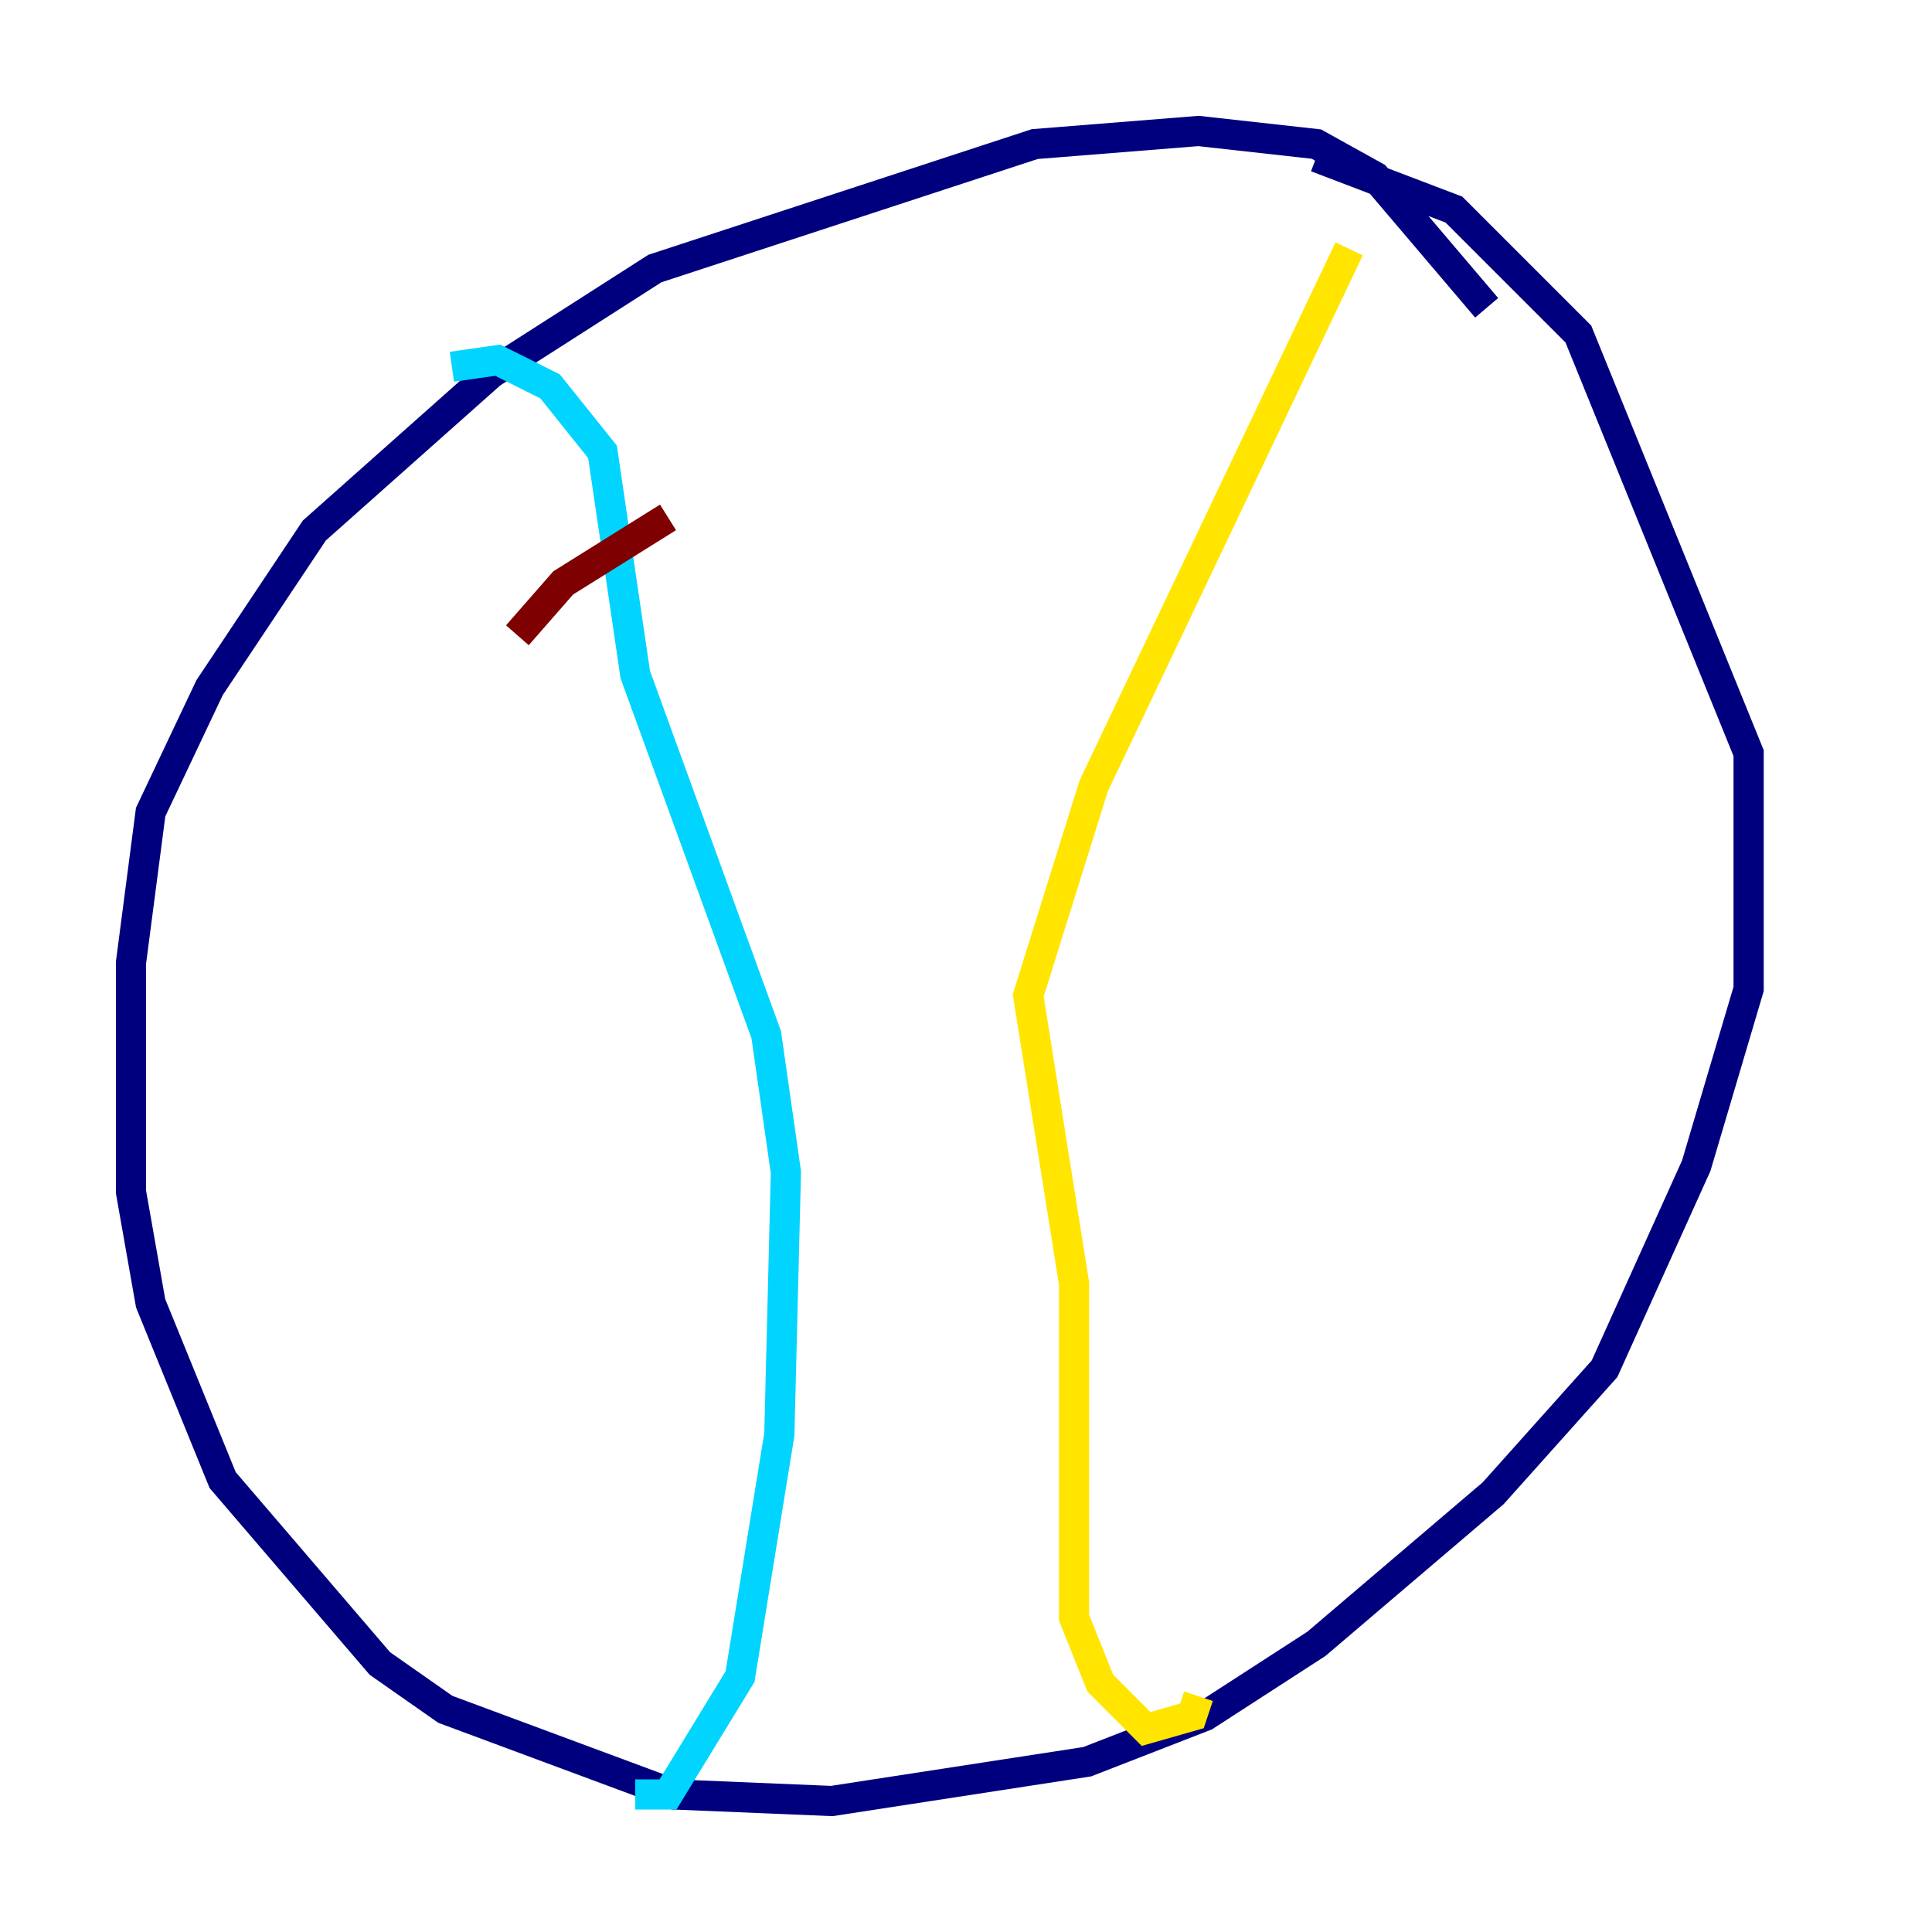 <?xml version="1.0" encoding="utf-8" ?>
<svg baseProfile="tiny" height="128" version="1.2" viewBox="0,0,128,128" width="128" xmlns="http://www.w3.org/2000/svg" xmlns:ev="http://www.w3.org/2001/xml-events" xmlns:xlink="http://www.w3.org/1999/xlink"><defs /><polyline fill="none" points="98.495,20.393 91.119,11.715 87.214,9.546 79.403,8.678 68.556,9.546 43.39,17.79 32.542,24.732 20.827,35.146 13.885,45.559 9.98,53.803 8.678,63.783 8.678,78.969 9.98,86.346 14.752,98.061 25.166,110.21 29.505,113.248 44.691,118.888 55.105,119.322 72.027,116.719 79.837,113.681 87.214,108.909 98.929,98.929 106.305,90.685 112.38,77.234 115.851,65.519 115.851,49.898 104.57,22.129 96.325,13.885 87.214,10.414" stroke="#00007f" stroke-width="2" /><polyline fill="none" points="29.939,24.298 32.976,23.864 36.447,25.6 39.919,29.939 42.088,44.691 50.766,68.556 52.068,77.668 51.634,95.024 49.031,111.078 44.258,118.888 42.088,118.888" stroke="#00d4ff" stroke-width="2" /><polyline fill="none" points="89.383,16.488 72.461,52.068 68.122,65.953 71.159,85.044 71.159,107.173 72.895,111.512 75.932,114.549 78.969,113.681 79.403,112.38" stroke="#ffe500" stroke-width="2" /><polyline fill="none" points="34.278,42.088 37.315,38.617 44.258,34.278" stroke="#7f0000" stroke-width="2" /></svg>